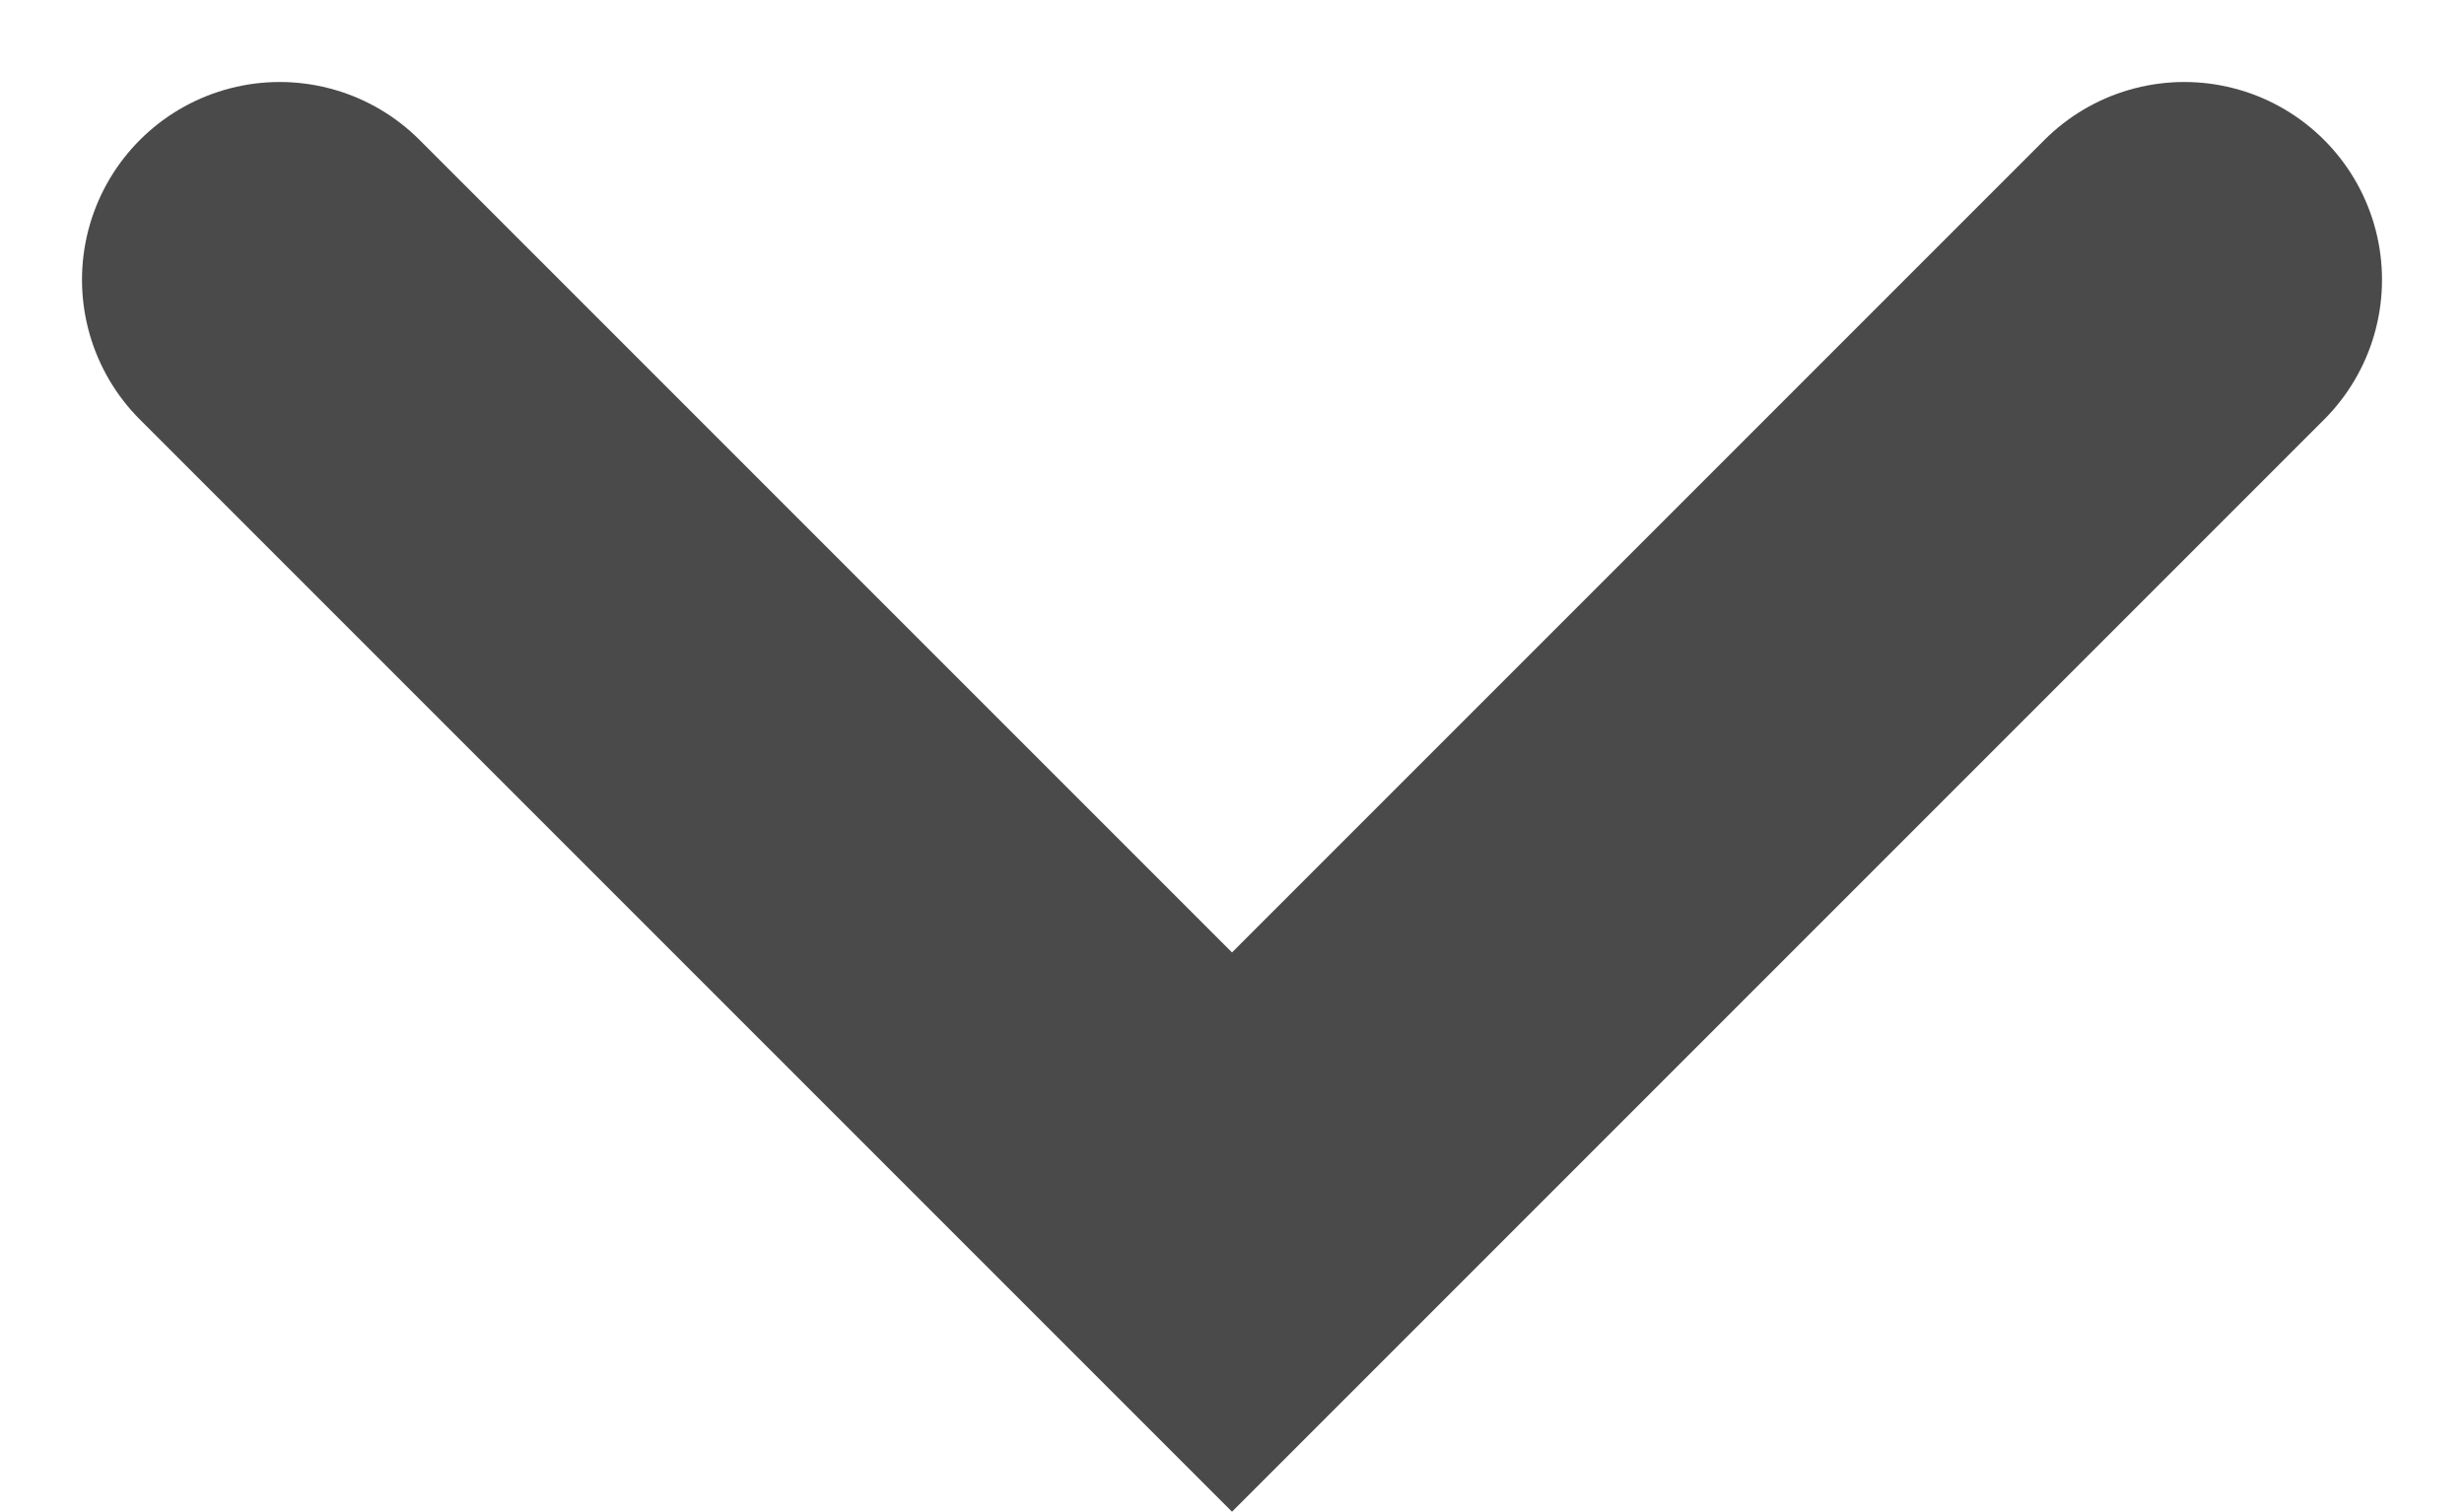 <svg xmlns="http://www.w3.org/2000/svg" width="9.346" height="5.734" viewBox="0 0 9.346 5.734">
  <g id="Group_2445" data-name="Group 2445" transform="translate(-1214.339 -78.439)">
    <path id="Path_62" data-name="Path 62" d="M1207.4,77.933l3.612,3.612,3.612-3.612" transform="translate(8 1.567)" fill="none" stroke="#4a4a4a" stroke-linecap="round" stroke-width="1.5"/>
  </g>
</svg>
